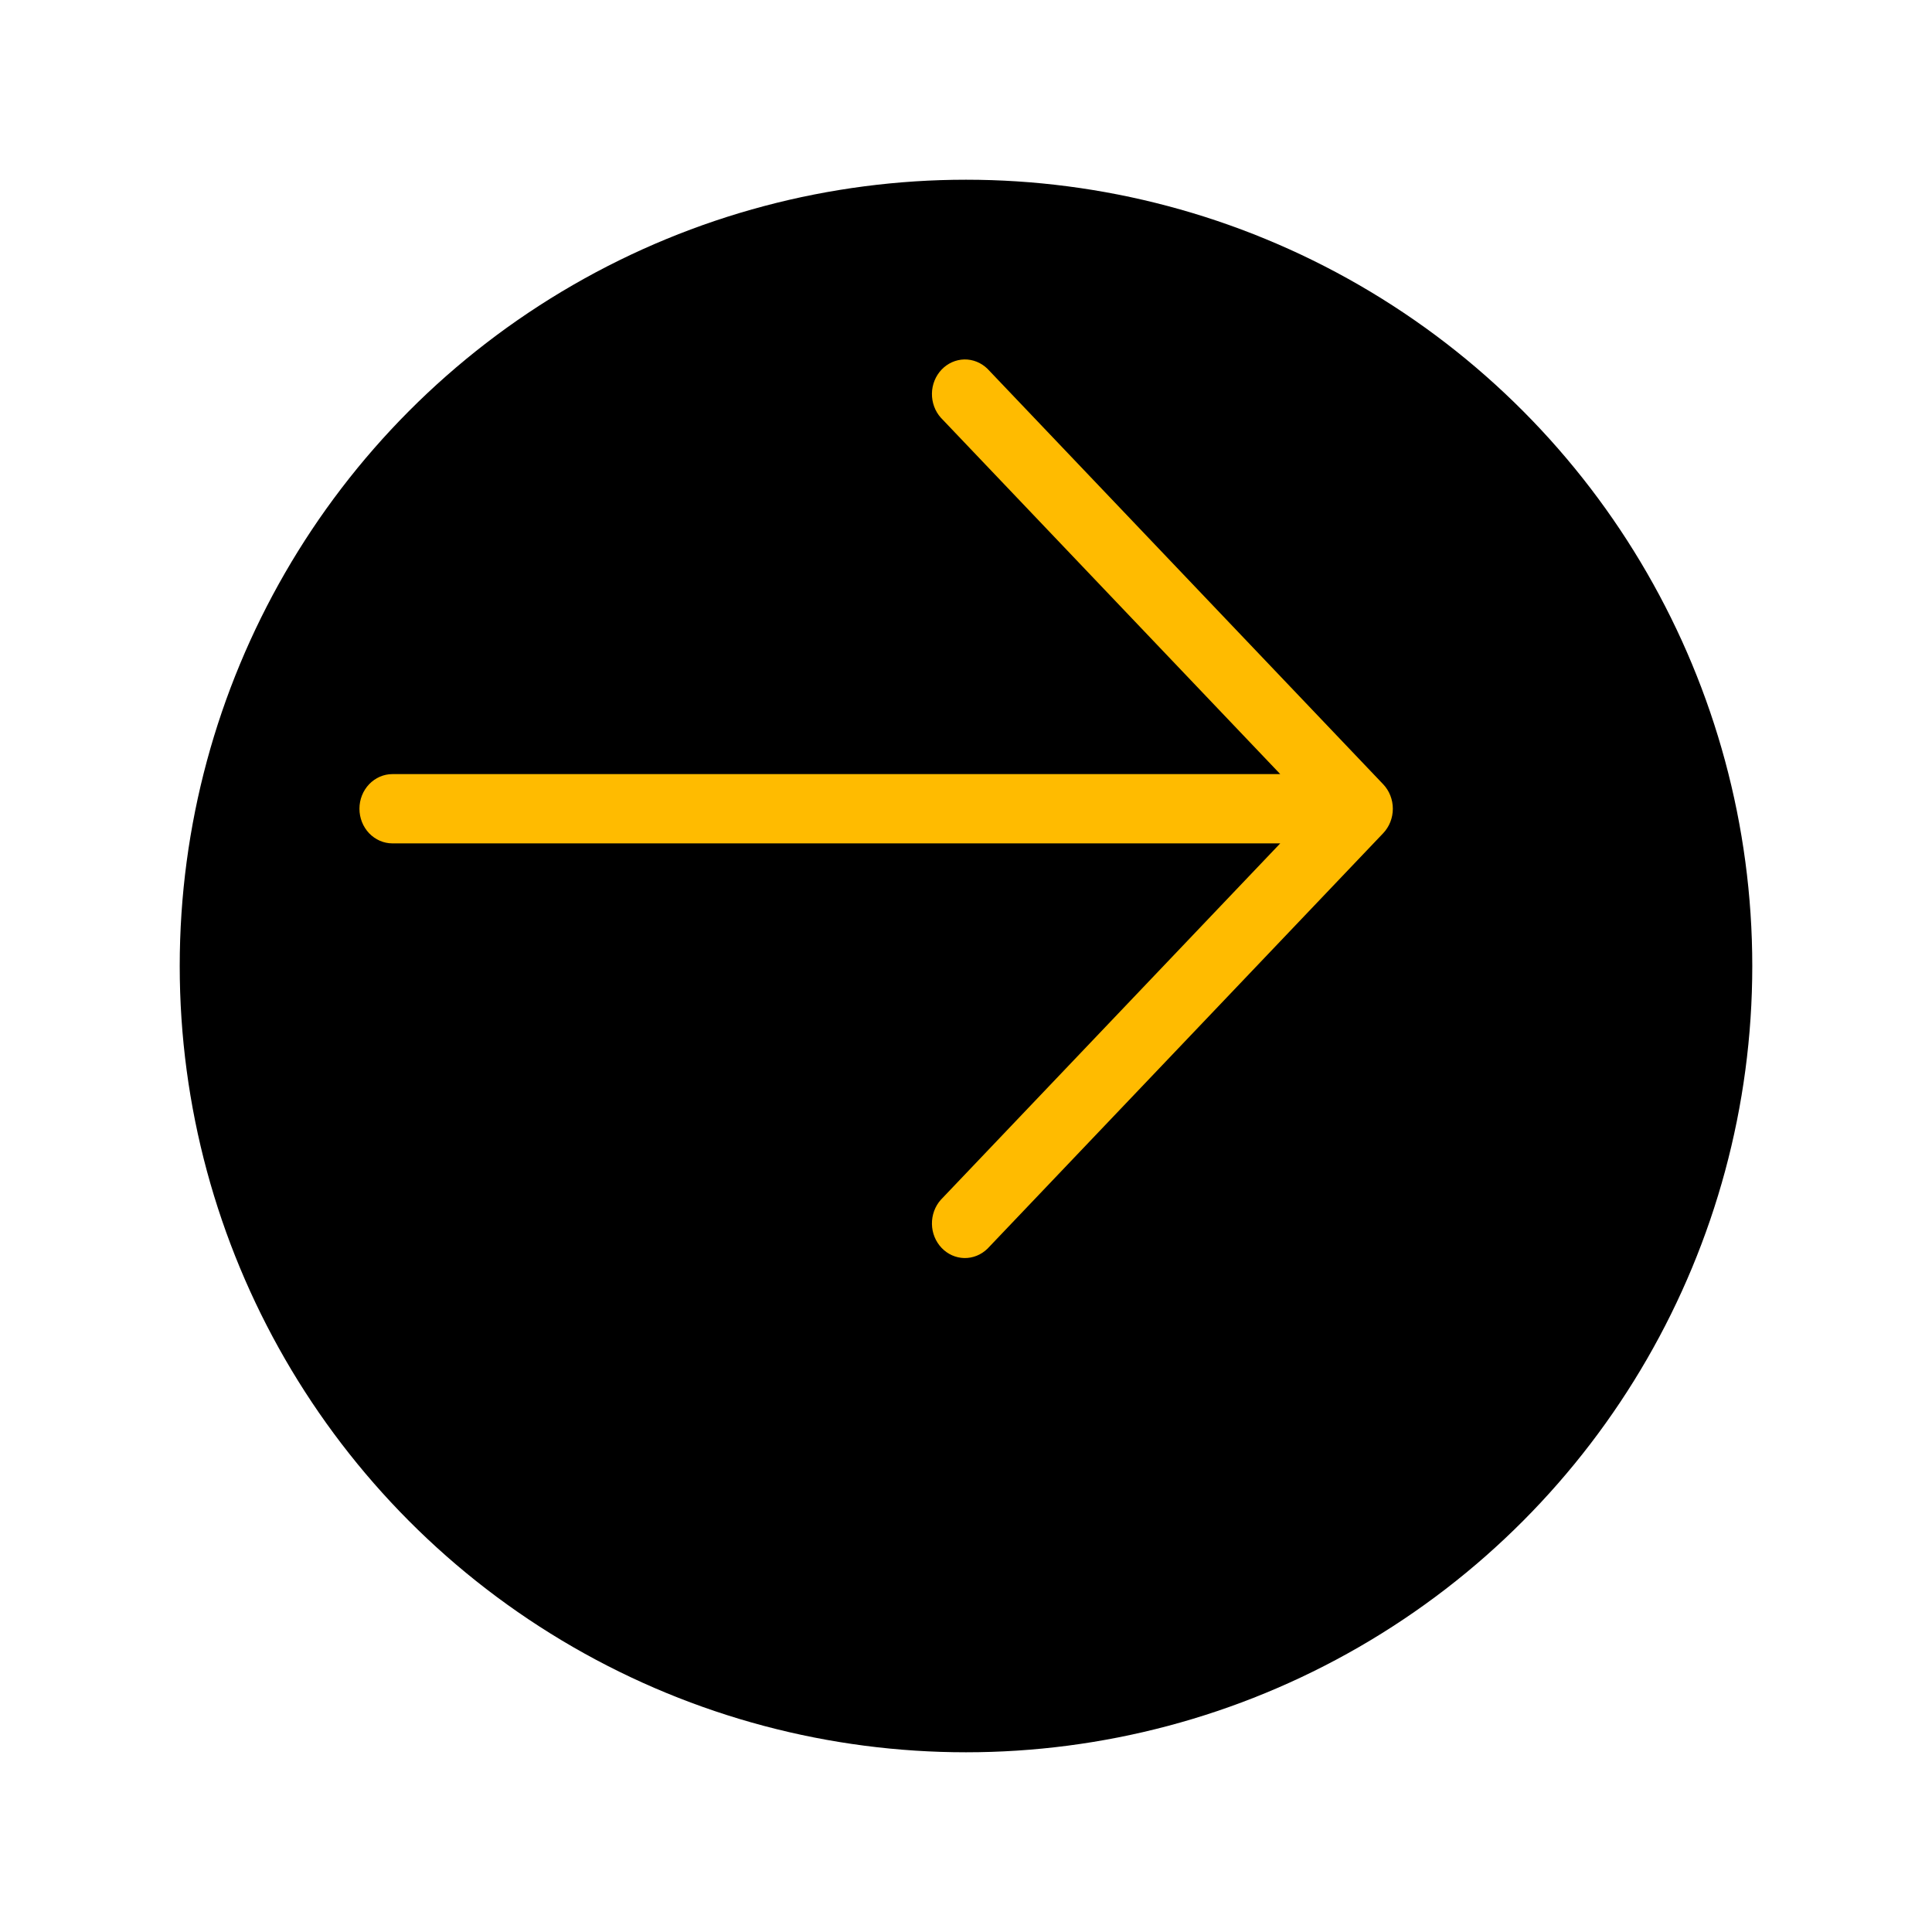 <svg xmlns="http://www.w3.org/2000/svg" width="43" height="43" viewBox="0 0 43 43" fill="none">
  <g filter="url(#filter0_d_72_103)">
    <circle cx="19.5" cy="17.5" r="17.5" fill="black"/>
  </g>
  <path d="M21.977 8.207L30.785 17.455C30.923 17.6 31 17.796 31 18C31 18.204 30.923 18.4 30.785 18.545L21.977 27.793C21.837 27.929 21.653 28.003 21.463 28C21.273 27.996 21.092 27.916 20.957 27.774C20.823 27.633 20.745 27.443 20.742 27.243C20.739 27.043 20.809 26.85 20.939 26.704L28.494 18.771H8.734C8.539 18.771 8.353 18.689 8.215 18.545C8.077 18.4 8 18.204 8 18C8 17.796 8.077 17.6 8.215 17.455C8.353 17.311 8.539 17.229 8.734 17.229H28.494L20.939 9.296C20.809 9.15 20.739 8.957 20.742 8.757C20.745 8.557 20.823 8.367 20.957 8.226C21.092 8.085 21.273 8.004 21.463 8C21.653 7.997 21.837 8.071 21.977 8.207Z" fill="#FFBB00"/>
  <defs>
    <filter id="filter0_d_72_103" x="0" y="0" width="43" height="43" filterUnits="userSpaceOnUse" color-interpolation-filters="sRGB">
      <feFlood flood-opacity="0" result="BackgroundImageFix"/>
      <feColorMatrix in="SourceAlpha" type="matrix" values="0 0 0 0 0 0 0 0 0 0 0 0 0 0 0 0 0 0 127 0" result="hardAlpha"/>
      <feOffset dx="2" dy="4"/>
      <feGaussianBlur stdDeviation="2"/>
      <feComposite in2="hardAlpha" operator="out"/>
      <feColorMatrix type="matrix" values="0 0 0 0 0 0 0 0 0 0 0 0 0 0 0 0 0 0 0.5 0"/>
      <feBlend mode="normal" in2="BackgroundImageFix" result="effect1_dropShadow_72_103"/>
      <feBlend mode="normal" in="SourceGraphic" in2="effect1_dropShadow_72_103" result="shape"/>
    </filter>
  </defs>
</svg>
